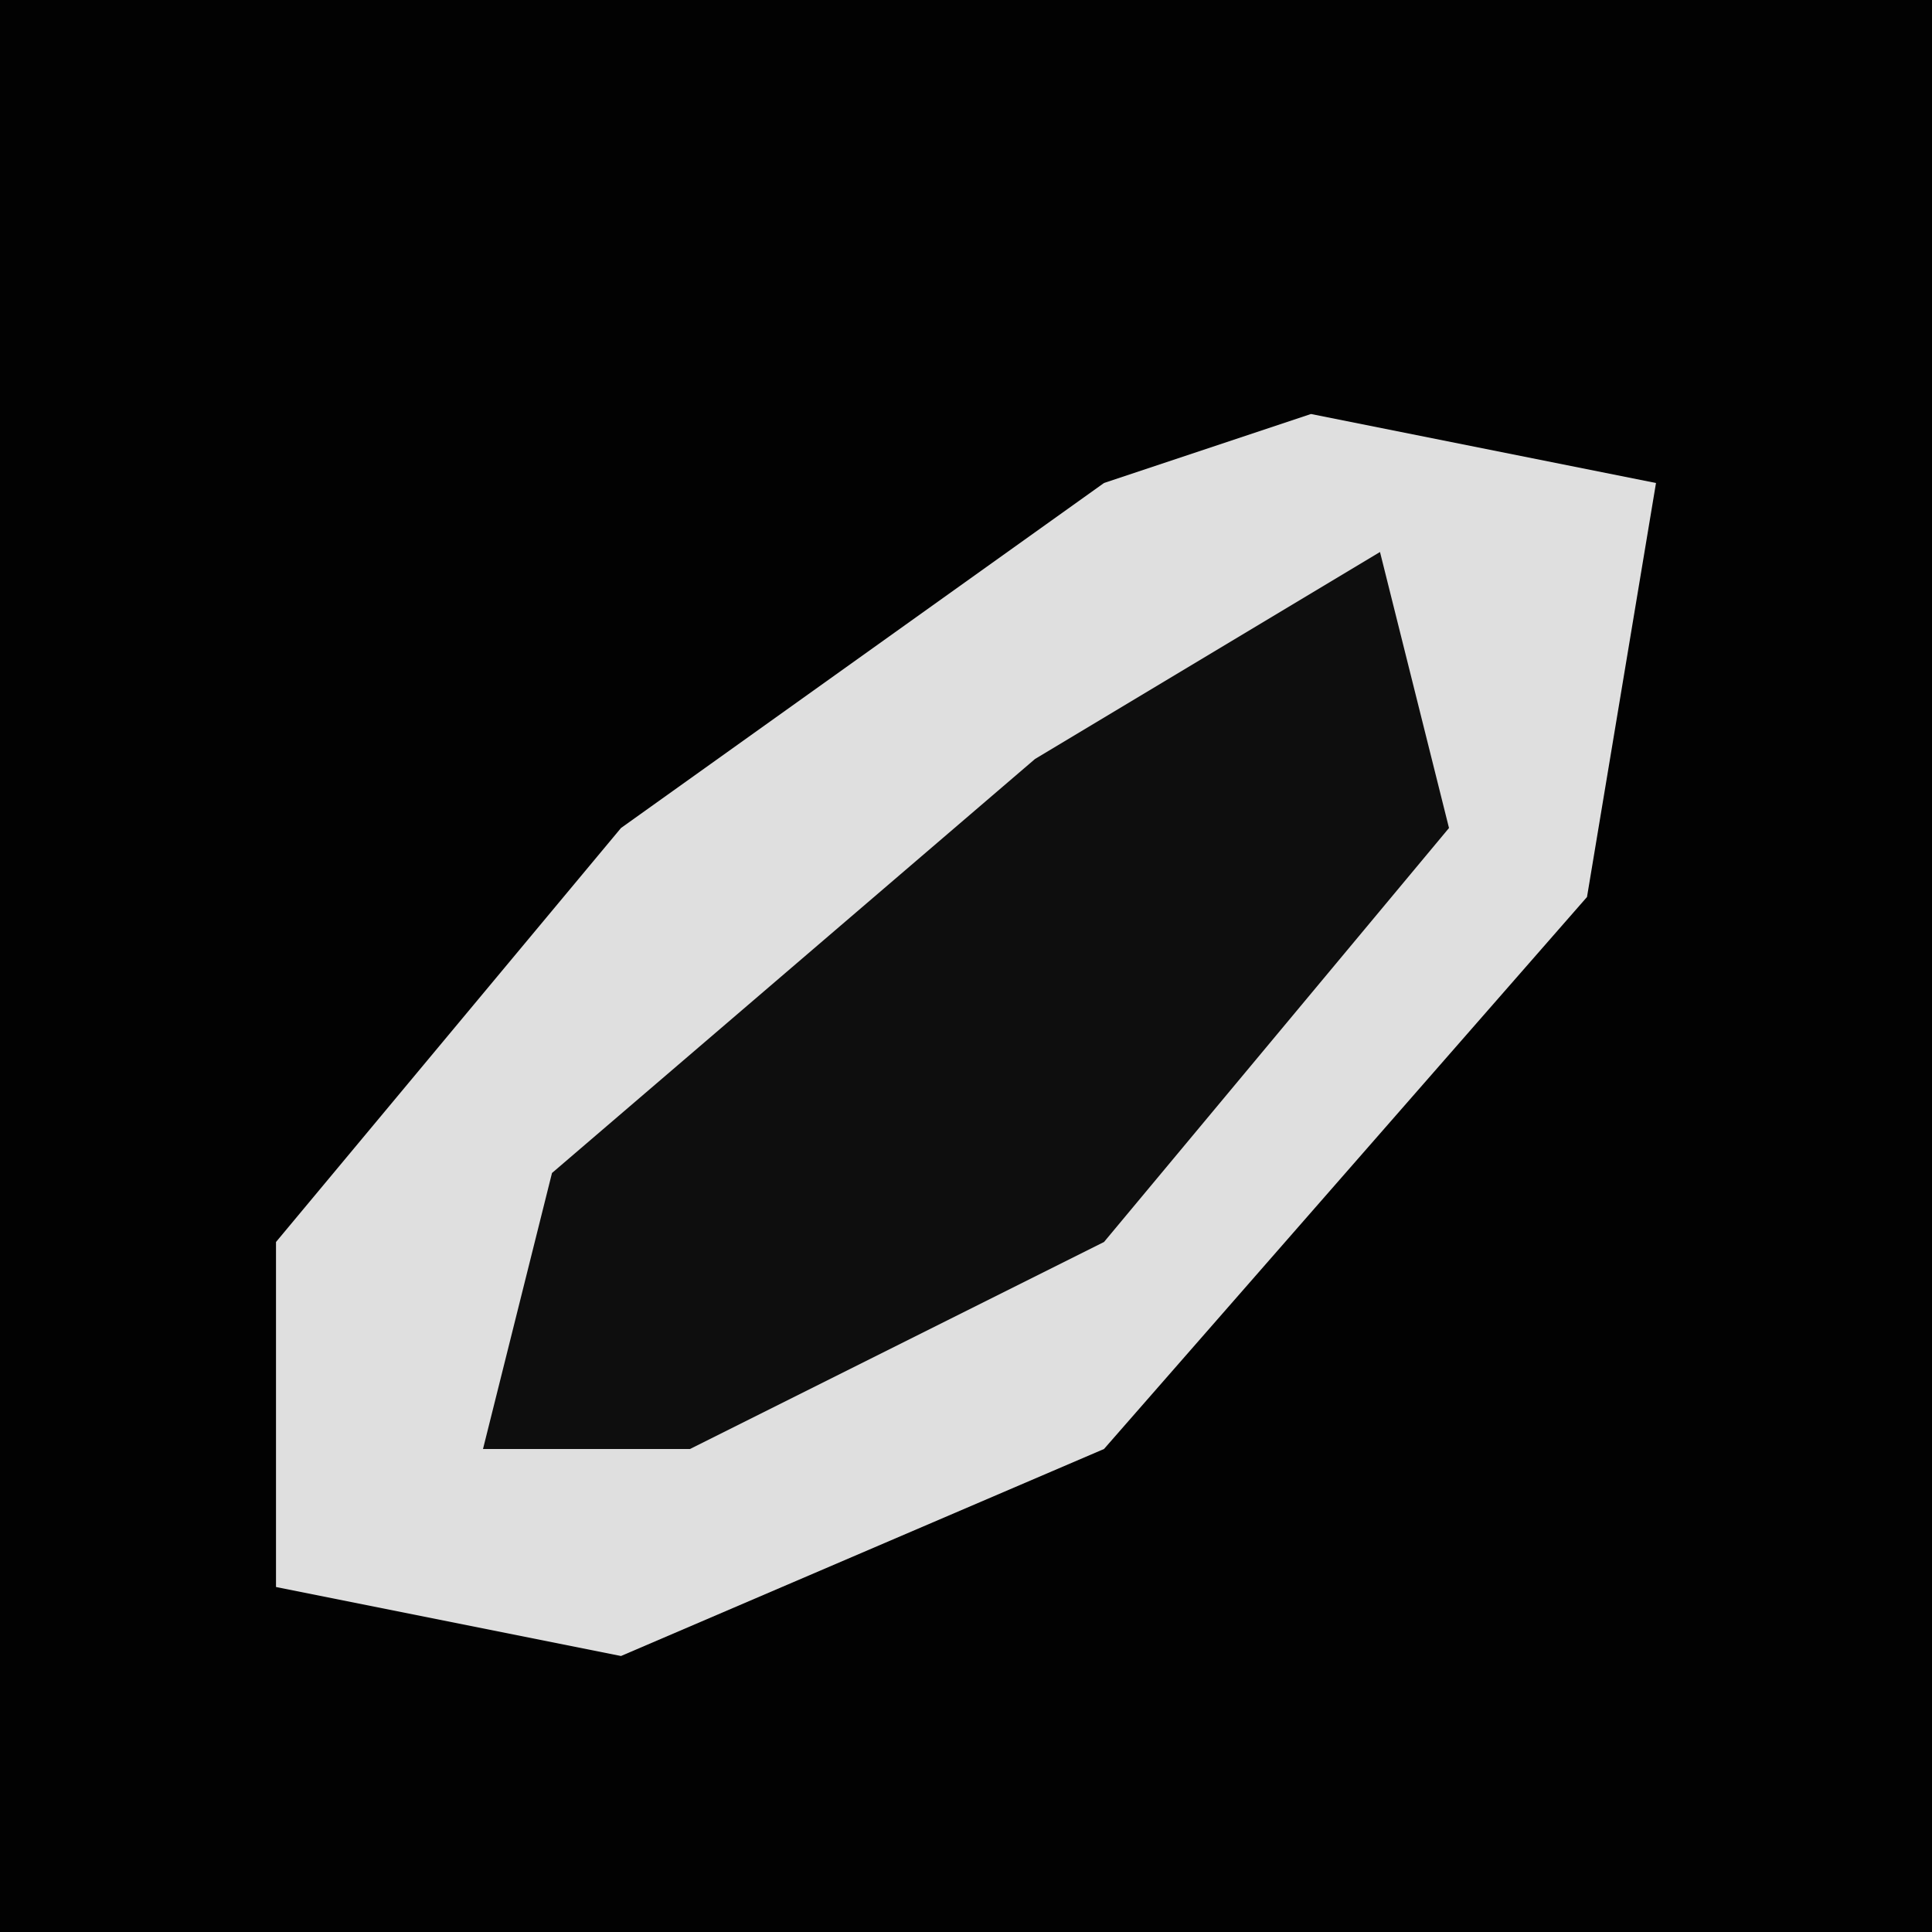 <?xml version="1.0" encoding="UTF-8"?>
<svg version="1.1" xmlns="http://www.w3.org/2000/svg" width="28" height="28">
<path d="M0,0 L28,0 L28,28 L0,28 Z " fill="#020202" transform="translate(0,0)"/>
<path d="M0,0 L5,1 L4,7 L-3,15 L-10,18 L-15,17 L-15,12 L-10,6 L-3,1 Z " fill="#DFDFDF" transform="translate(19,6)"/>
<path d="M0,0 L1,4 L-4,10 L-10,13 L-13,13 L-12,9 L-5,3 Z " fill="#0E0E0E" transform="translate(20,8)"/>
</svg>
